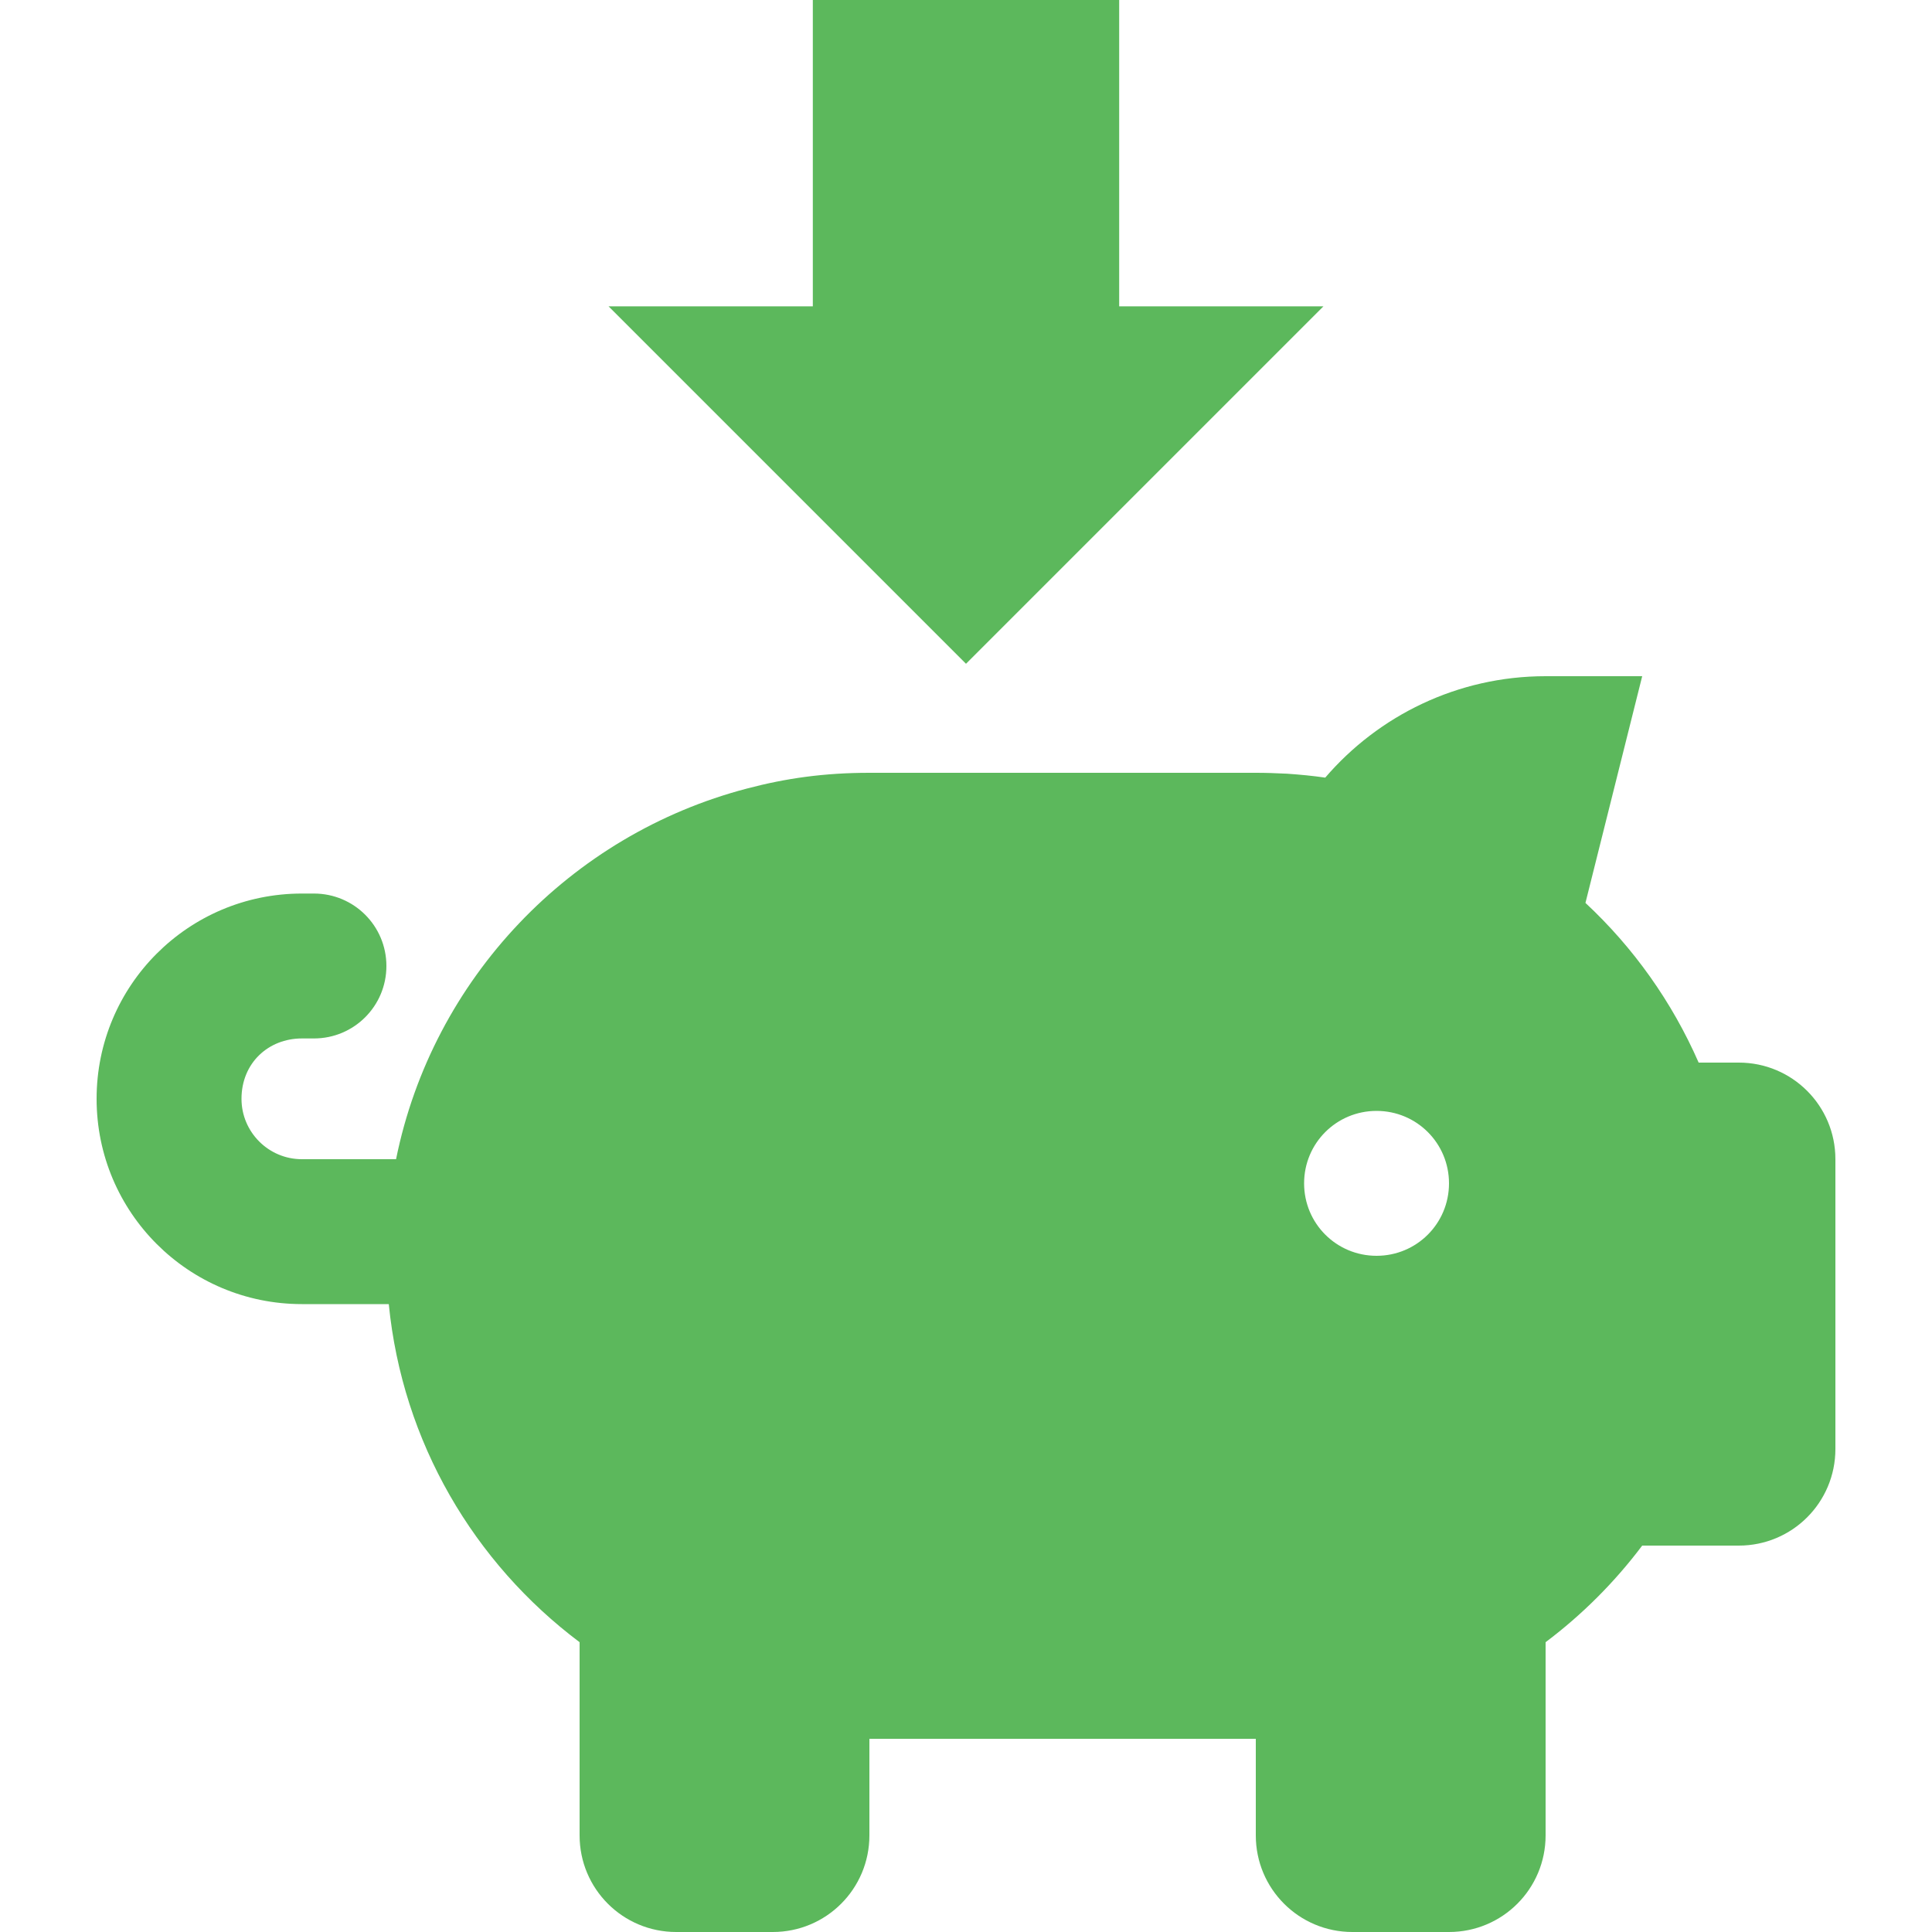 <?xml version="1.0" encoding="UTF-8" standalone="no"?><!-- Generator: Gravit.io --><svg xmlns="http://www.w3.org/2000/svg" xmlns:xlink="http://www.w3.org/1999/xlink" style="isolation:isolate" viewBox="0 0 500 500" width="500pt" height="500pt"><defs><clipPath id="_clipPath_QZkJ2HZ7QbS7iEwhFv3icIFa7OCeoePa"><rect width="500" height="500"/></clipPath></defs><g clip-path="url(#_clipPath_QZkJ2HZ7QbS7iEwhFv3icIFa7OCeoePa)"><path d=" M 325 200 C 327.734 200 329.766 200.078 333.125 200.234 C 336.484 200.469 339.766 200.781 342.969 201.25 C 356.719 185.234 377.187 175 400 175 L 425 175 L 410.313 233.672 C 422.734 245.234 432.734 259.297 439.609 275 L 450 275 C 463.828 275 475 286.172 475 300 L 475 375 C 475 388.828 463.828 400 450 400 L 425 400 C 417.891 409.453 409.453 417.891 400 425 L 400 475 C 400 488.828 388.828 500 375 500 L 350 500 C 336.172 500 325 488.828 325 475 L 325 450 L 225 450 L 225 475 C 225 488.828 213.828 500 200 500 L 175 500 C 161.172 500 150 488.828 150 475 L 150 425 C 122.734 404.531 104.141 373.281 100.617 337.5 L 78.125 337.5 C 48.781 337.5 25 313.75 25 284.375 C 25 255 48.781 231.25 78.125 231.25 L 81.25 231.25 C 91.602 231.25 100 239.609 100 250 C 100 260.391 91.602 268.75 81.25 268.75 L 78.125 268.75 C 69.492 268.75 62.5 275.078 62.5 284.375 C 62.5 292.969 69.492 300 78.125 300 L 102.5 300 C 111.953 253.281 147.578 216.016 193.359 204.062 C 203.437 201.406 213.359 200 225 200 L 325 200 Z  M 356.25 287.5 C 345.859 287.5 337.5 295.859 337.5 306.25 C 337.5 316.641 345.859 325 356.25 325 C 366.641 325 375 316.641 375 306.25 C 375 295.859 366.641 287.5 356.25 287.5 Z " fill-rule="evenodd" fill="rgb(92,184,92)"/><g><path d=" M 342.5 79.286 L 289.643 79.286 L 289.643 0 L 210.357 0 L 210.357 79.286 L 157.5 79.286 L 250 171.786 L 342.5 79.286 Z " fill="rgb(92,184,92)"/></g><g><path d=" M 50.143 49.714 L 250.143 49.714 L 250.143 249.714 L 50.143 249.714 L 50.143 49.714 Z " fill="none"/><path d=" M 655.333 71.333 L 705.333 71.333 L 705.333 21.333 L 738.667 21.333 L 680.333 -37 L 622 21.333 L 655.333 21.333 L 655.333 71.333 Z " fill="rgb(0,0,0)"/></g></g></svg>